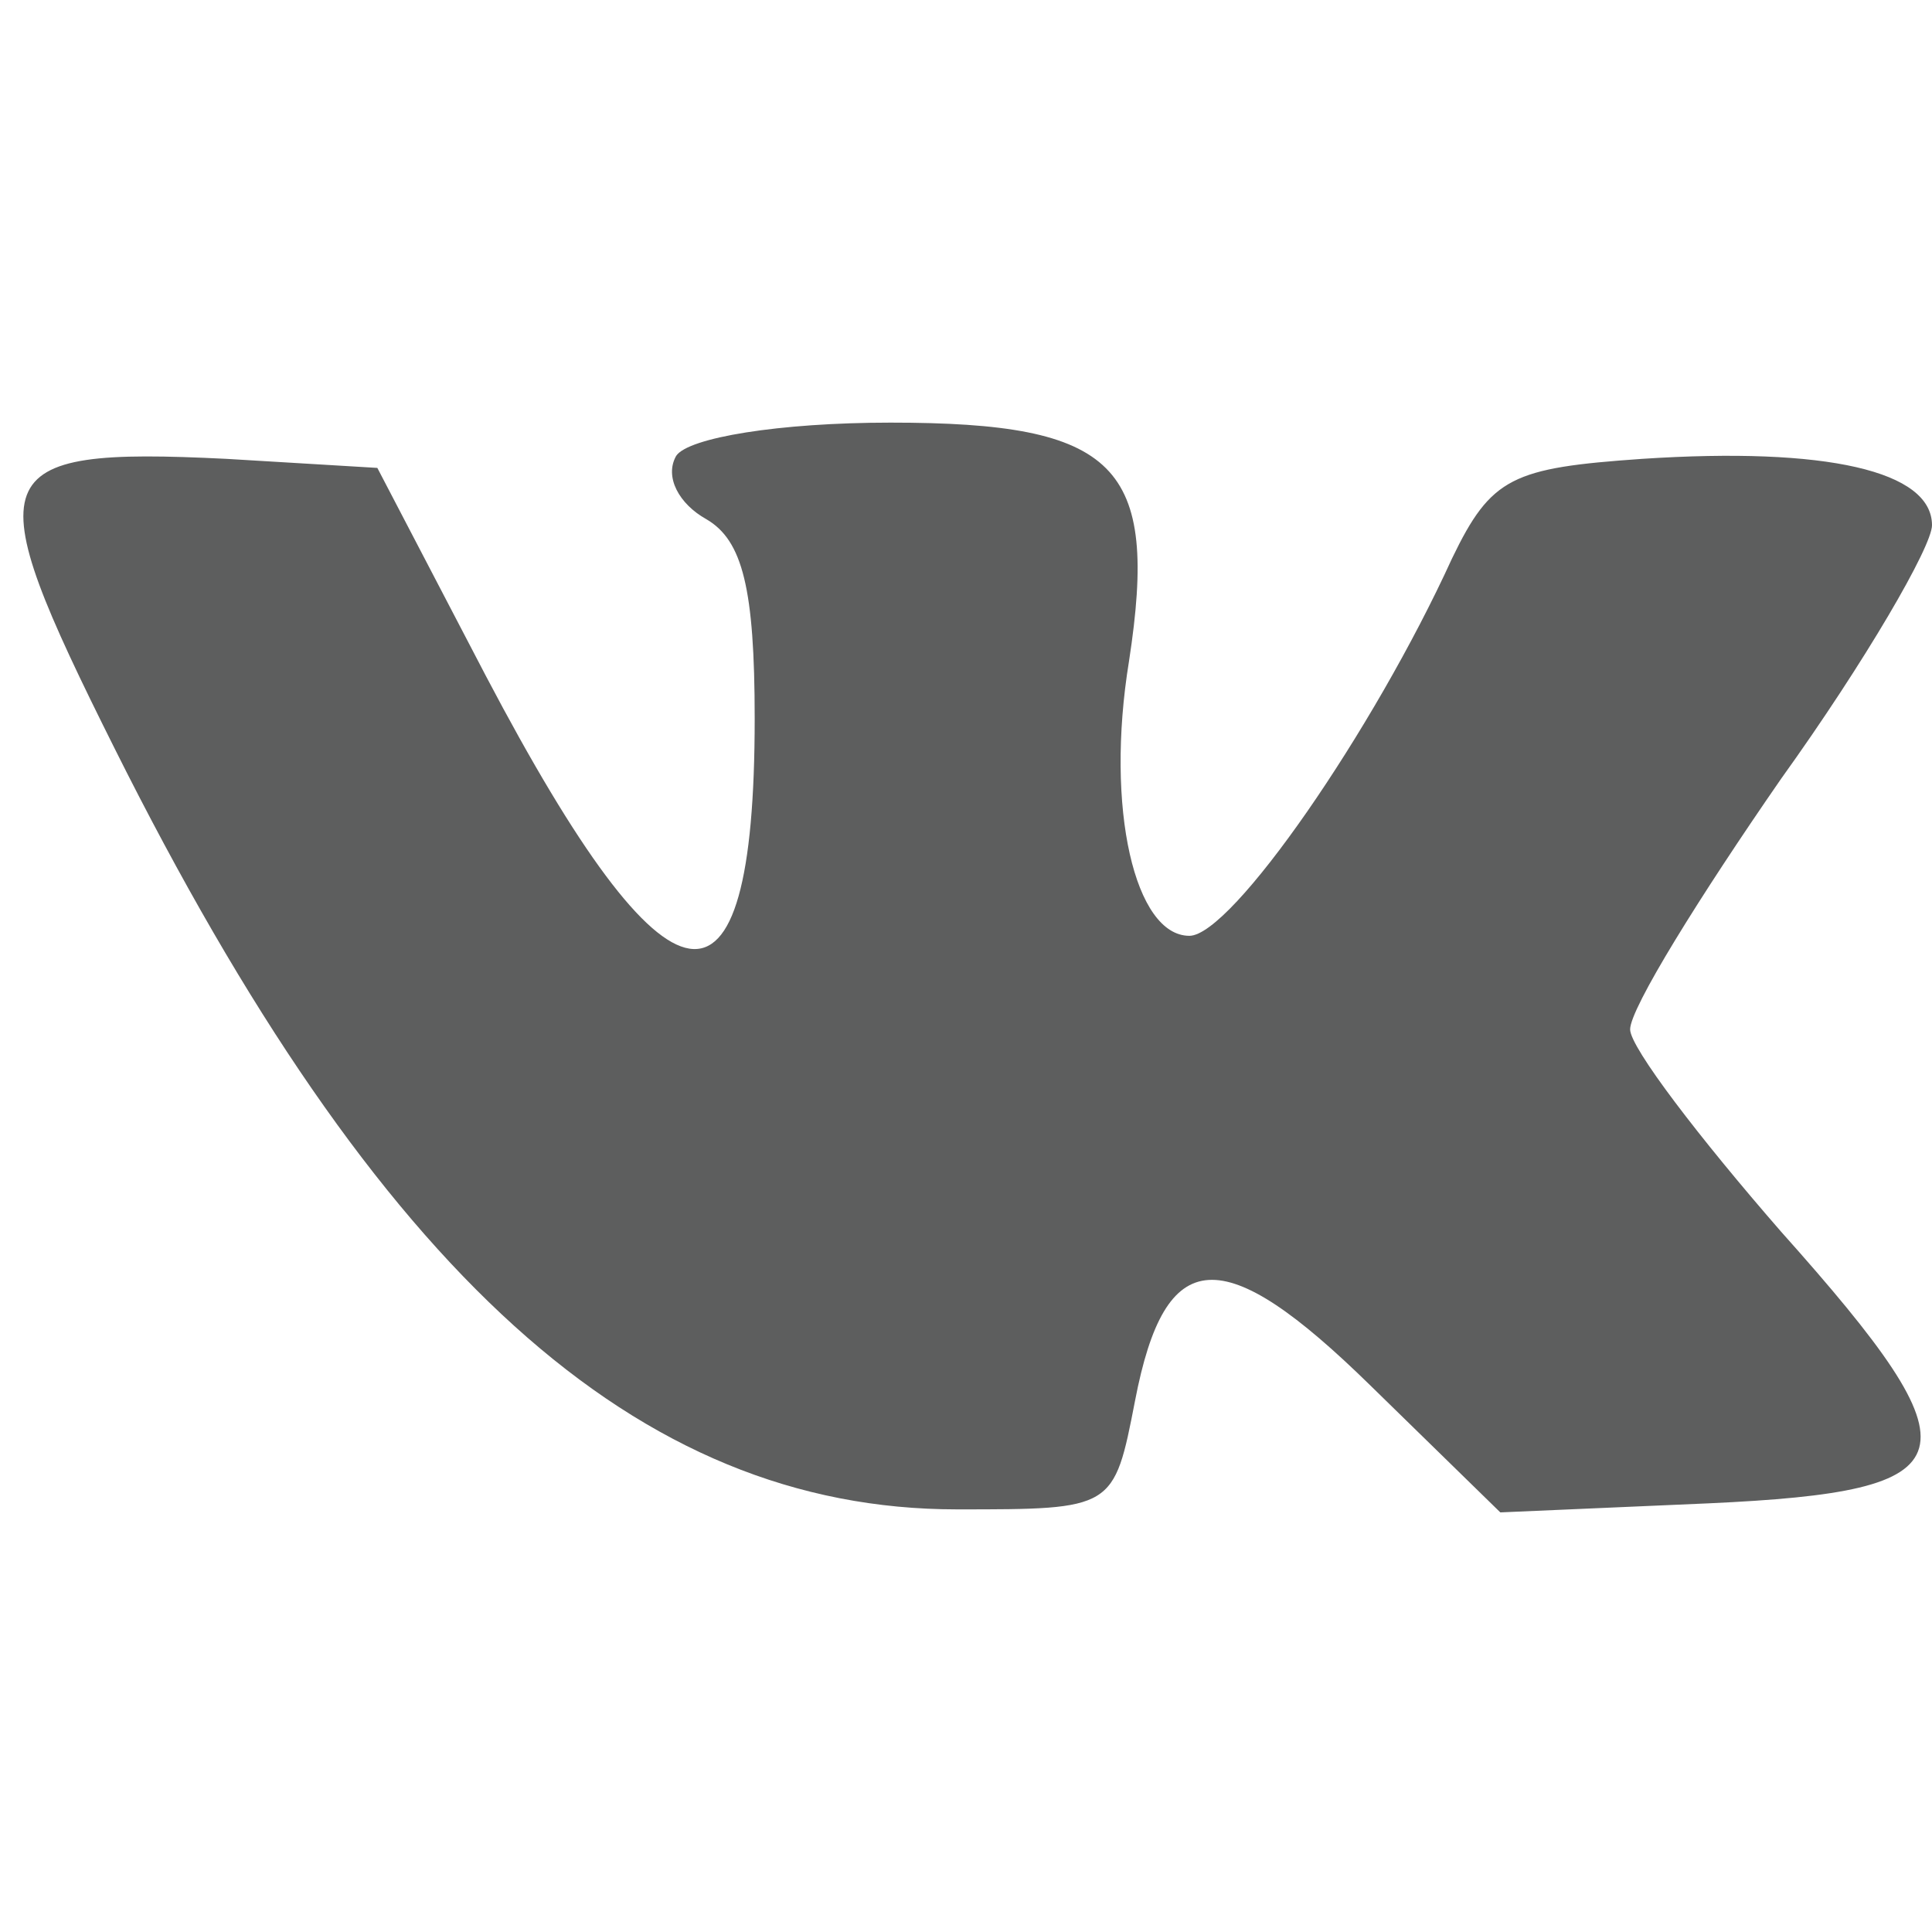 <?xml version="1.0" standalone="no"?>
<!DOCTYPE svg PUBLIC "-//W3C//DTD SVG 20010904//EN"
 "http://www.w3.org/TR/2001/REC-SVG-20010904/DTD/svg10.dtd">
<svg version="1.0" xmlns="http://www.w3.org/2000/svg"
 width="64pt" height="64pt" viewBox="0 0 64 64"
 preserveAspectRatio="xMidYMid meet">

<g transform="translate(0,64) scale(0.1,-0.1)"
fill="#5d5e5e" stroke="none">
<path d="M224 489 c-4 -7 1 -16 10 -21 12 -7 16 -23 16 -66 0 -106 -28 -102
-89 14 l-36 69 -50 3 c-81 4 -83 -4 -37 -96 87 -174 173 -252 279 -252 52 0
52 0 59 36 10 52 29 53 78 5 l43 -42 69 3 c87 4 91 15 24 90 -27 31 -50 61
-50 67 0 7 23 44 50 83 28 39 50 77 50 84 0 18 -35 26 -96 22 -43 -3 -50 -6
-63 -33 -26 -57 -73 -125 -87 -125 -18 0 -28 42 -20 91 10 65 -4 79 -79 79
-37 0 -67 -5 -71 -11z"/>
</g>
</svg>
